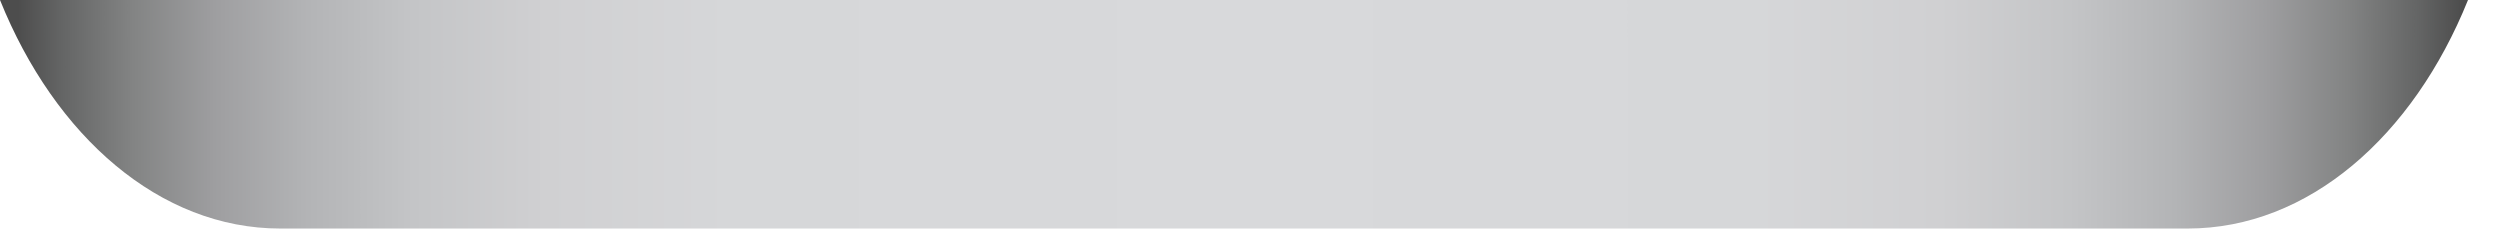 <svg preserveAspectRatio="none" width="100%" height="100%" overflow="visible" style="display: block;" viewBox="0 0 75 7" fill="none" xmlns="http://www.w3.org/2000/svg">
<path id="Vector" d="M35.075 0H0C1.649 4.093 4.795 6.856 8.408 6.856H65.632C69.247 6.856 72.39 4.093 74.04 0H35.075Z" fill="url(#paint0_linear_40_301267)"/>
<defs>
<linearGradient id="paint0_linear_40_301267" x1="0.535" y1="3.428" x2="74.231" y2="3.428" gradientUnits="userSpaceOnUse">
<stop stop-color="#4D4D4D"/>
<stop offset="0.018" stop-color="#646565"/>
<stop offset="0.047" stop-color="#838484"/>
<stop offset="0.08" stop-color="#9E9EA0"/>
<stop offset="0.118" stop-color="#B3B4B6"/>
<stop offset="0.161" stop-color="#C4C5C7"/>
<stop offset="0.215" stop-color="#D0D0D2"/>
<stop offset="0.29" stop-color="#D6D7D9"/>
<stop offset="0.5" stop-color="#D8D9DB"/>
<stop offset="0.707" stop-color="#D6D7D9"/>
<stop offset="0.782" stop-color="#D0D0D2"/>
<stop offset="0.835" stop-color="#C4C5C7"/>
<stop offset="0.878" stop-color="#B3B4B6"/>
<stop offset="0.915" stop-color="#9E9EA0"/>
<stop offset="0.948" stop-color="#838484"/>
<stop offset="0.977" stop-color="#646565"/>
<stop offset="0.995" stop-color="#4D4D4D"/>
</linearGradient>
</defs>
</svg>
